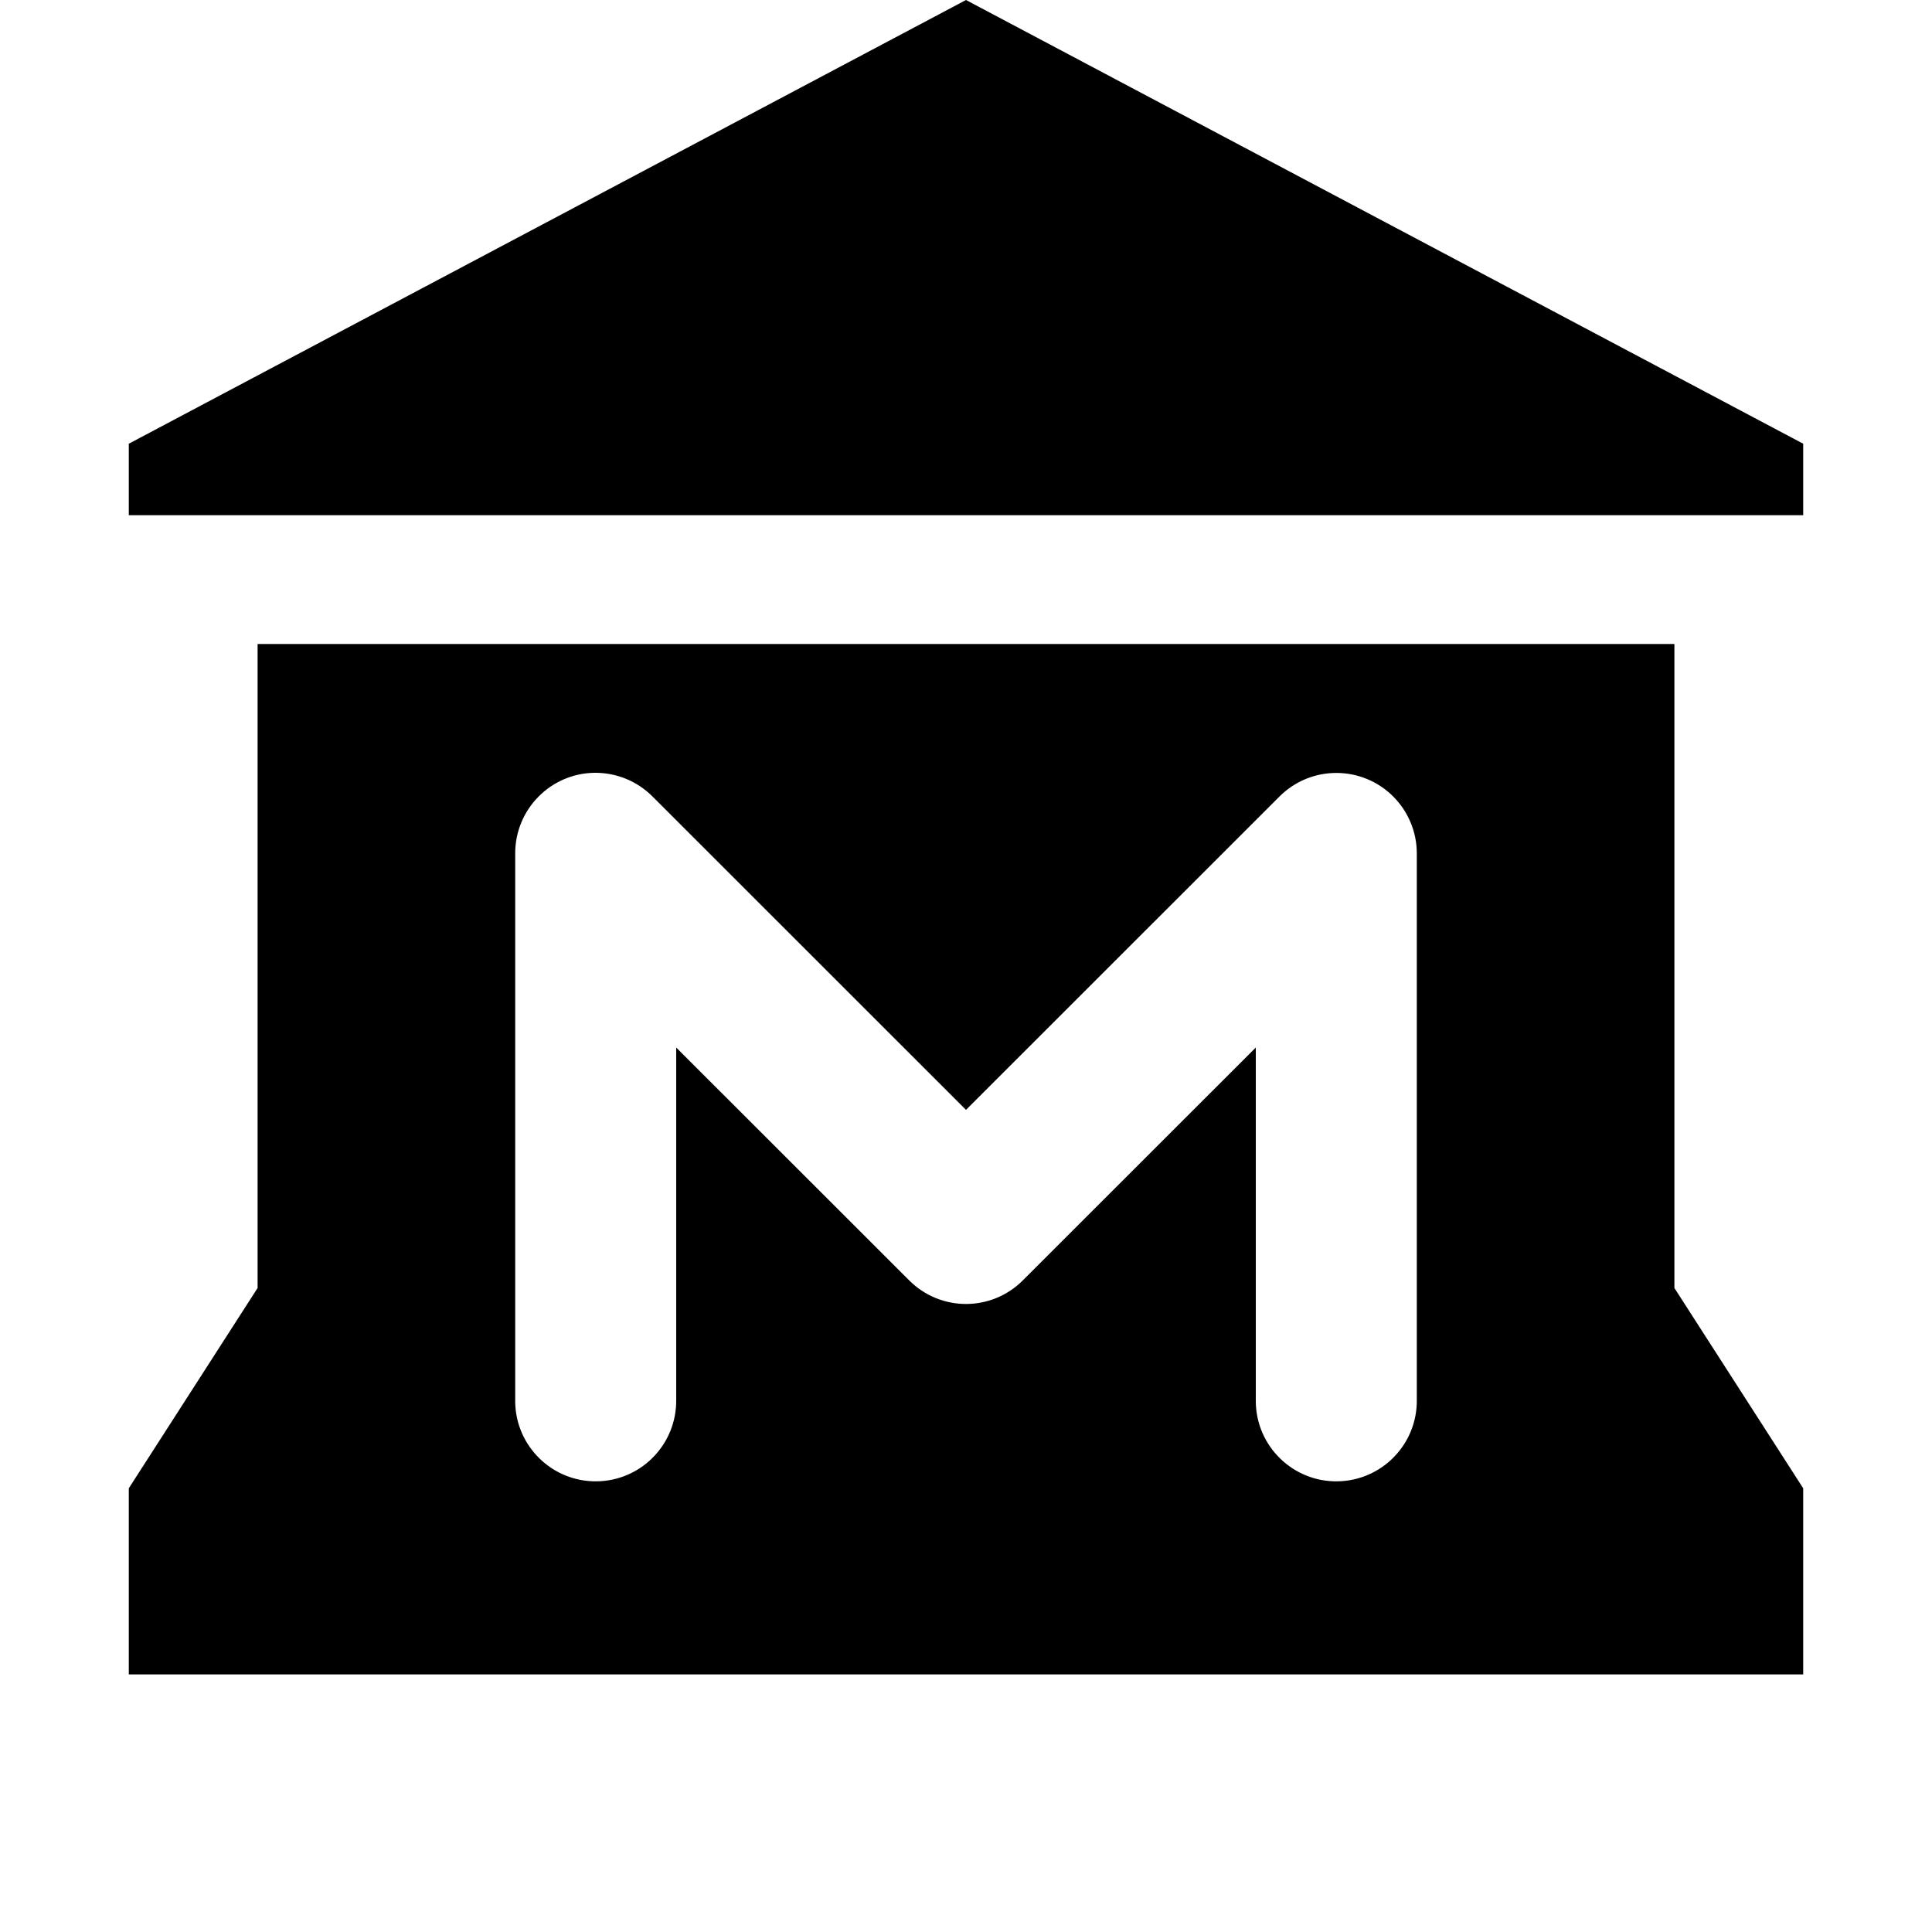 <?xml version="1.0" encoding="UTF-8" standalone="no"?>
<svg width="15px" height="15px" viewBox="0 0 15 15" version="1.1" xmlns="http://www.w3.org/2000/svg" xmlns:xlink="http://www.w3.org/1999/xlink">
    <!-- Generator: Sketch 41.2 (35397) - http://www.bohemiancoding.com/sketch -->
    
    <desc>Created with Sketch.</desc>
    <defs></defs>
    <g id="Page-1" stroke="none" stroke-width="1" fill="none" fill-rule="evenodd">
        <g id="museum" fill="#000000">
            <g transform="translate(1, 0)" id="svg4619">
                <g>
                    <path d="M6.5,0 L0,3.445 L0,4 L13,4 L13,3.445 L6.5,0 Z M1,5 L1,10 L0,11.555 L0,13 L13,13 L13,11.555 L12,10 L12,5 L1,5 Z M3.615,6 C3.784,5.998 3.947,6.064 4.066,6.184 L6.5,8.617 L8.934,6.184 C9.178,5.94 9.574,5.94 9.818,6.185 C9.934,6.302 10,6.46 10,6.625 L10,10.867 C10.005,11.212 9.729,11.496 9.384,11.501 C9.039,11.506 8.755,11.23 8.75,10.885 C8.75,10.879 8.75,10.873 8.75,10.867 L8.75,8.133 L6.941,9.941 C6.697,10.185 6.303,10.185 6.059,9.941 L4.25,8.133 L4.25,10.867 C4.255,11.212 3.979,11.496 3.634,11.501 C3.289,11.506 3.005,11.23 3,10.885 C3,10.879 3,10.873 3,10.867 L3,6.625 C3,6.284 3.274,6.005 3.615,6 Z" id="path7509"></path>
                </g>
            </g>
        </g>
    </g>
</svg>